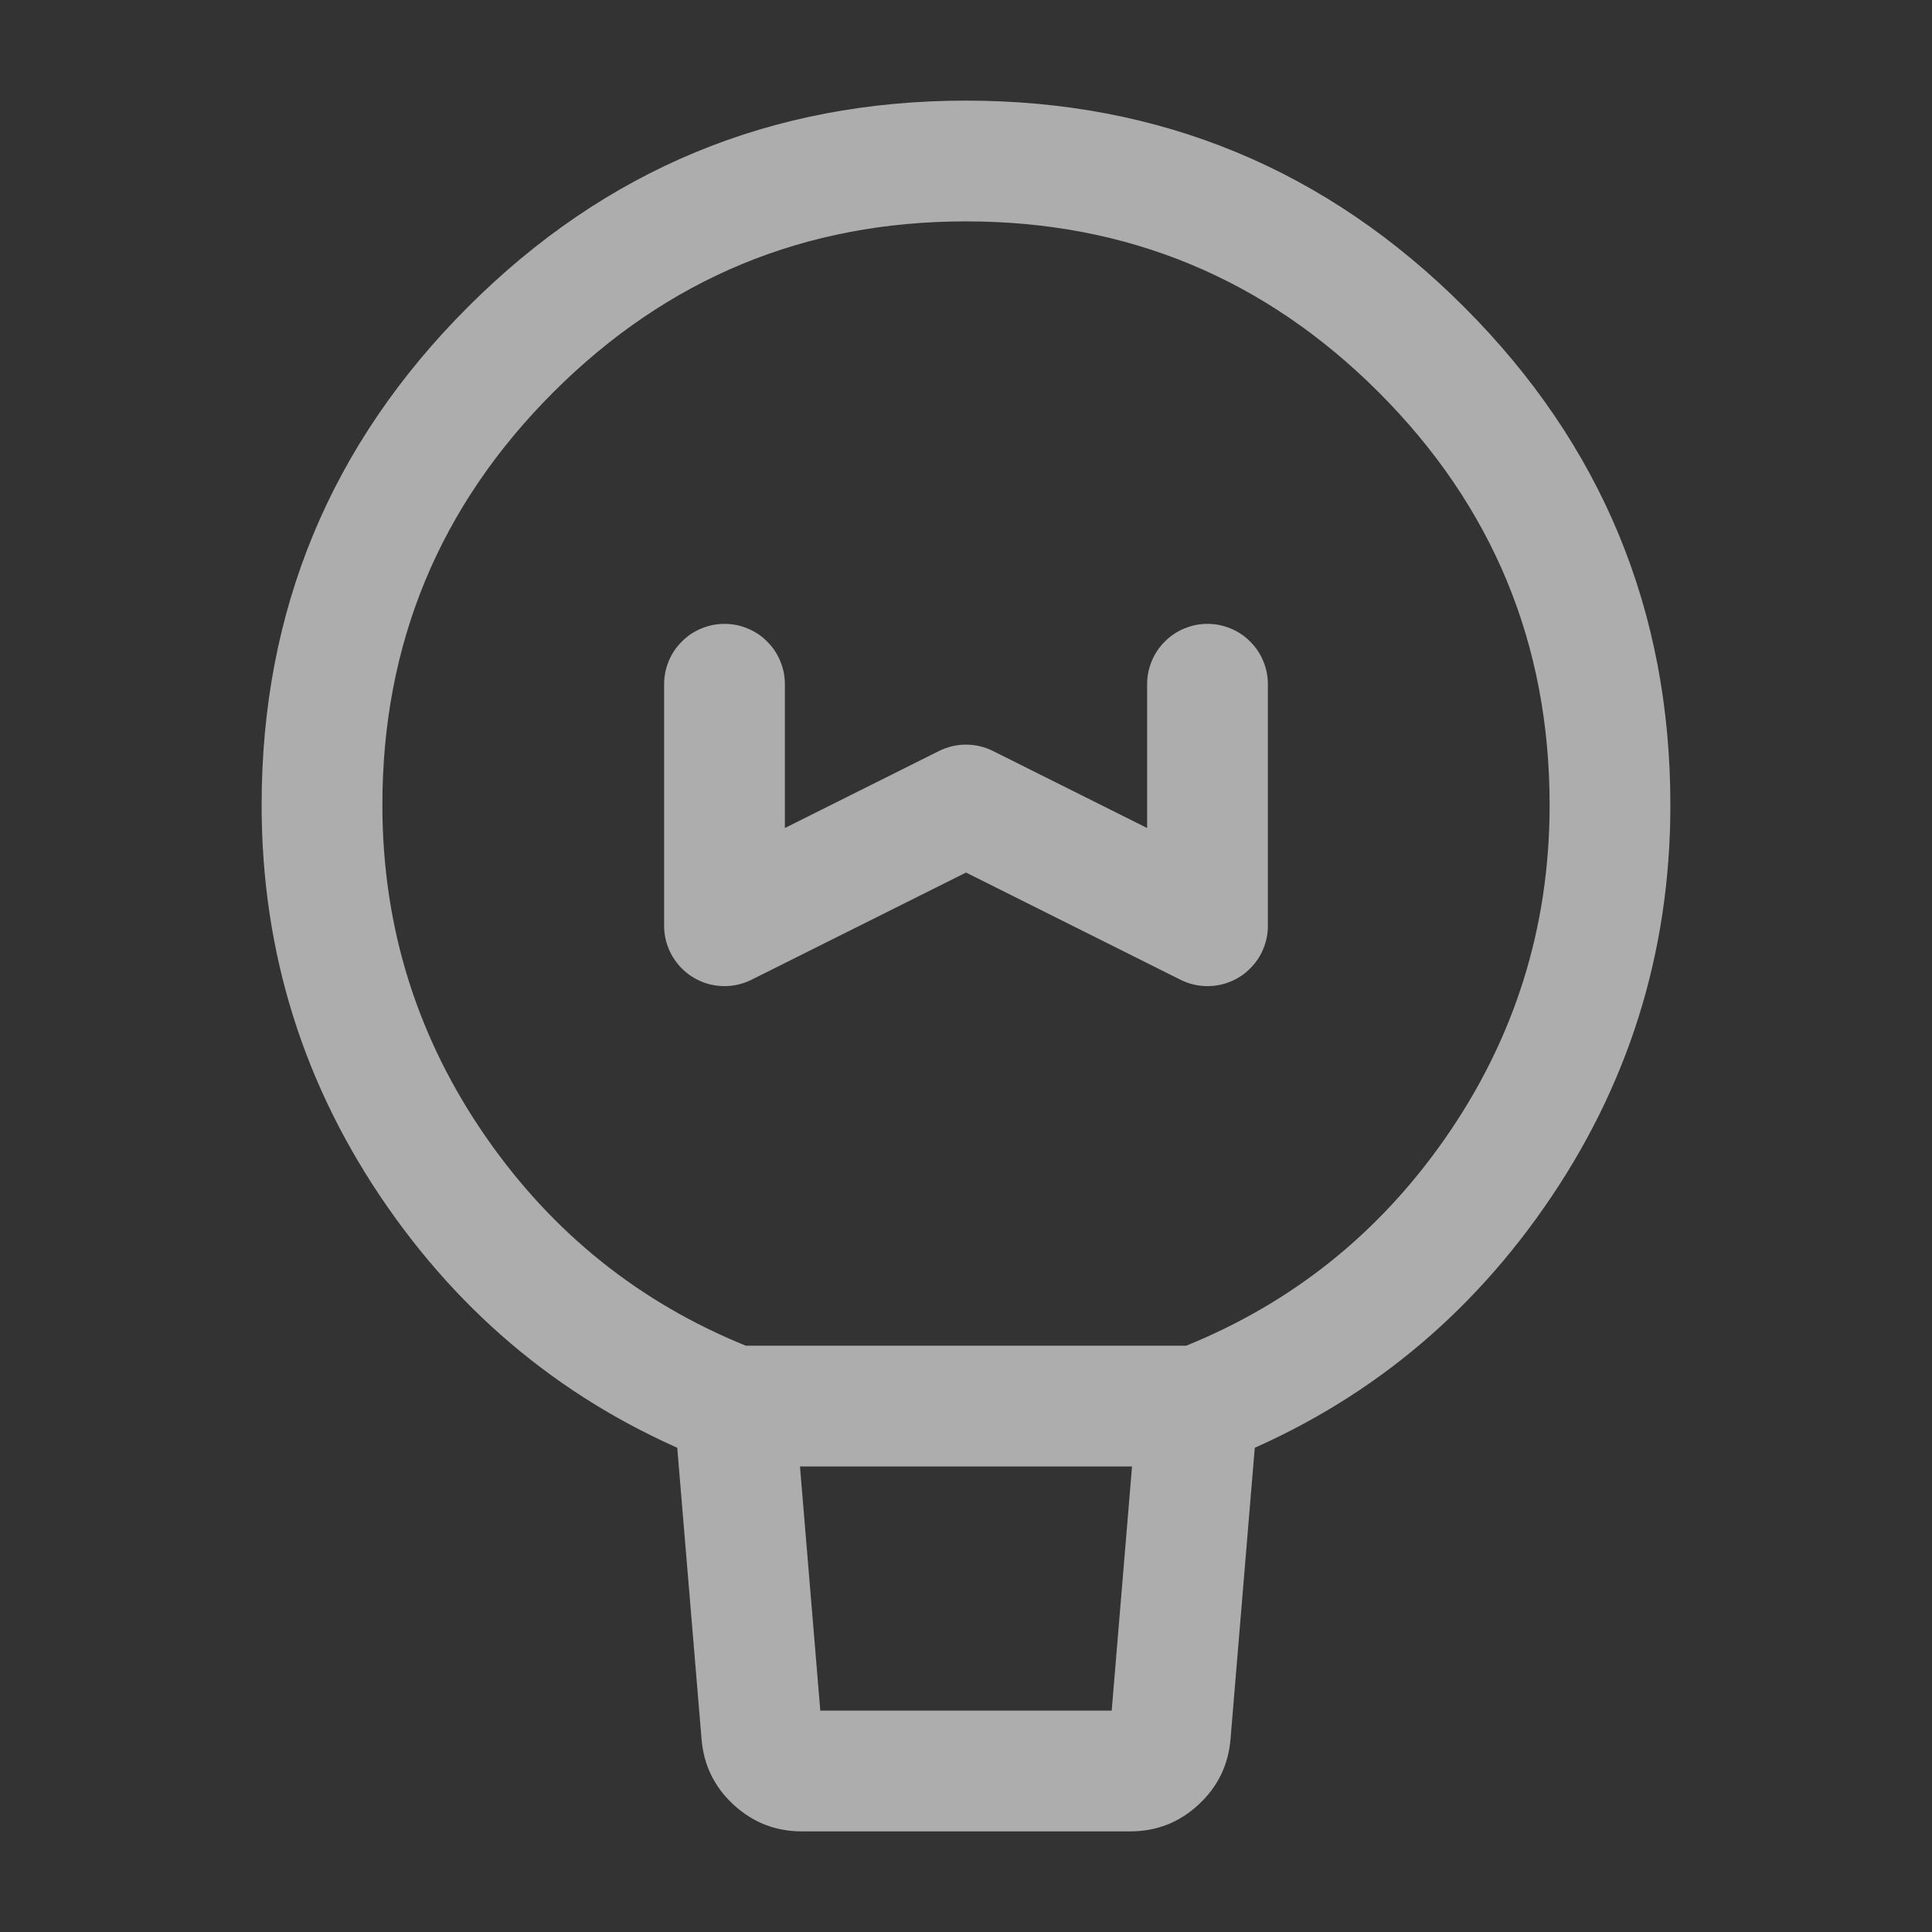 <svg xmlns="http://www.w3.org/2000/svg" xmlns:xlink="http://www.w3.org/1999/xlink" fill="none" version="1.1" width="24" height="24" viewBox="0 0 24 24"><rect x="0" y="0" width="24" height="24" fill="#333333" stroke="none"/><defs><clip-path  id="0_2641_4474"><rect x="0" y="0" width="24" height="24" rx="0"/></clip-path ></defs><g style="opacity:0.6;"  clip-path ="url(#0_2641_4474)"><g><path d="M18.187,3.813Q15.624,1.25,12,1.25Q8.376,1.25,5.813,3.813Q3.25,6.376,3.25,10Q3.25,12.755,4.823,15.006Q6.359,17.205,8.852,18.167Q8.983,18.217,9.122,18.217L14.878,18.217Q15.017,18.217,15.148,18.167Q17.641,17.205,19.177,15.006Q20.75,12.755,20.75,10Q20.75,6.376,18.187,3.813ZM6.873,4.873Q8.997,2.75,12,2.75Q15.003,2.75,17.127,4.873Q19.25,6.997,19.25,10Q19.25,12.283,17.948,14.147Q16.713,15.914,14.735,16.717L9.265,16.717Q7.287,15.914,6.052,14.147Q4.75,12.283,4.75,10Q4.75,6.997,6.873,4.873Z" fill-rule="evenodd" fill="#FFFFFF" fill-opacity="1" style="mix-blend-mode:passthrough"/></g><g><path d="M8.375,17.529Q8.372,17.498,8.372,17.467Q8.372,17.393,8.387,17.32Q8.401,17.248,8.429,17.18Q8.458,17.112,8.499,17.05Q8.54,16.989,8.592,16.936Q8.644,16.884,8.706,16.843Q8.767,16.802,8.835,16.774Q8.904,16.746,8.976,16.731Q9.048,16.717,9.122,16.717Q9.192,16.717,9.261,16.73Q9.33,16.743,9.395,16.768Q9.46,16.793,9.519,16.831Q9.579,16.868,9.63,16.915Q9.682,16.962,9.723,17.018Q9.765,17.074,9.796,17.137Q9.827,17.2,9.845,17.267Q9.864,17.335,9.87,17.405L10.19,21.25L13.81,21.25L14.13,17.405Q14.136,17.335,14.155,17.267Q14.173,17.2,14.204,17.137Q14.235,17.074,14.277,17.018Q14.319,16.962,14.37,16.915Q14.421,16.868,14.481,16.831Q14.54,16.793,14.605,16.768Q14.67,16.743,14.739,16.73Q14.808,16.717,14.878,16.717Q14.952,16.717,15.024,16.731Q15.097,16.746,15.165,16.774Q15.233,16.802,15.295,16.843Q15.356,16.884,15.408,16.936Q15.46,16.989,15.501,17.05Q15.543,17.112,15.571,17.18Q15.599,17.248,15.613,17.32Q15.628,17.393,15.628,17.467Q15.628,17.498,15.625,17.529L15.286,21.604Q15.245,22.09,14.886,22.42Q14.528,22.75,14.04,22.75L9.96,22.75Q9.473,22.75,9.114,22.42Q8.755,22.09,8.715,21.604L8.375,17.529L8.375,17.529Z" fill-rule="evenodd" fill="#FFFFFF" fill-opacity="1" style="mix-blend-mode:passthrough"/></g><g><path d="M8.25,8.5Q8.25,8.426,8.264,8.354Q8.279,8.281,8.307,8.213Q8.335,8.145,8.376,8.083Q8.417,8.022,8.47,7.97Q8.522,7.917,8.583,7.876Q8.645,7.835,8.713,7.807Q8.781,7.779,8.854,7.764Q8.926,7.75,9,7.75Q9.074,7.75,9.146,7.764Q9.219,7.779,9.287,7.807Q9.355,7.835,9.417,7.876Q9.478,7.917,9.53,7.97Q9.583,8.022,9.624,8.083Q9.665,8.145,9.693,8.213Q9.721,8.281,9.736,8.354Q9.75,8.426,9.75,8.5L9.75,10.286L11.665,9.329Q11.743,9.29,11.828,9.27Q11.913,9.25,12,9.25Q12.087,9.25,12.172,9.27Q12.257,9.29,12.335,9.329L14.25,10.286L14.25,8.5Q14.25,8.426,14.264,8.354Q14.279,8.281,14.307,8.213Q14.335,8.145,14.376,8.083Q14.417,8.022,14.47,7.97Q14.522,7.917,14.583,7.876Q14.645,7.835,14.713,7.807Q14.781,7.779,14.854,7.764Q14.926,7.75,15,7.75Q15.074,7.75,15.146,7.764Q15.219,7.779,15.287,7.807Q15.355,7.835,15.417,7.876Q15.478,7.917,15.53,7.97Q15.583,8.022,15.624,8.083Q15.665,8.145,15.693,8.213Q15.721,8.281,15.736,8.354Q15.75,8.426,15.75,8.5L15.75,11.5Q15.75,11.574,15.736,11.646Q15.721,11.719,15.693,11.787Q15.665,11.855,15.624,11.917Q15.583,11.978,15.53,12.03Q15.478,12.083,15.417,12.124Q15.355,12.165,15.287,12.193Q15.219,12.221,15.146,12.236Q15.074,12.25,15,12.25Q14.823,12.25,14.665,12.171L12,10.839L9.335,12.171Q9.269,12.204,9.198,12.223Q9.127,12.243,9.053,12.248Q8.979,12.253,8.906,12.244Q8.833,12.235,8.763,12.212Q8.693,12.188,8.629,12.152Q8.564,12.115,8.509,12.067Q8.453,12.018,8.408,11.96Q8.362,11.901,8.329,11.835Q8.25,11.677,8.25,11.5L8.25,8.5Z" fill-rule="evenodd" fill="#FFFFFF" fill-opacity="1" style="mix-blend-mode:passthrough"/></g></g></svg>